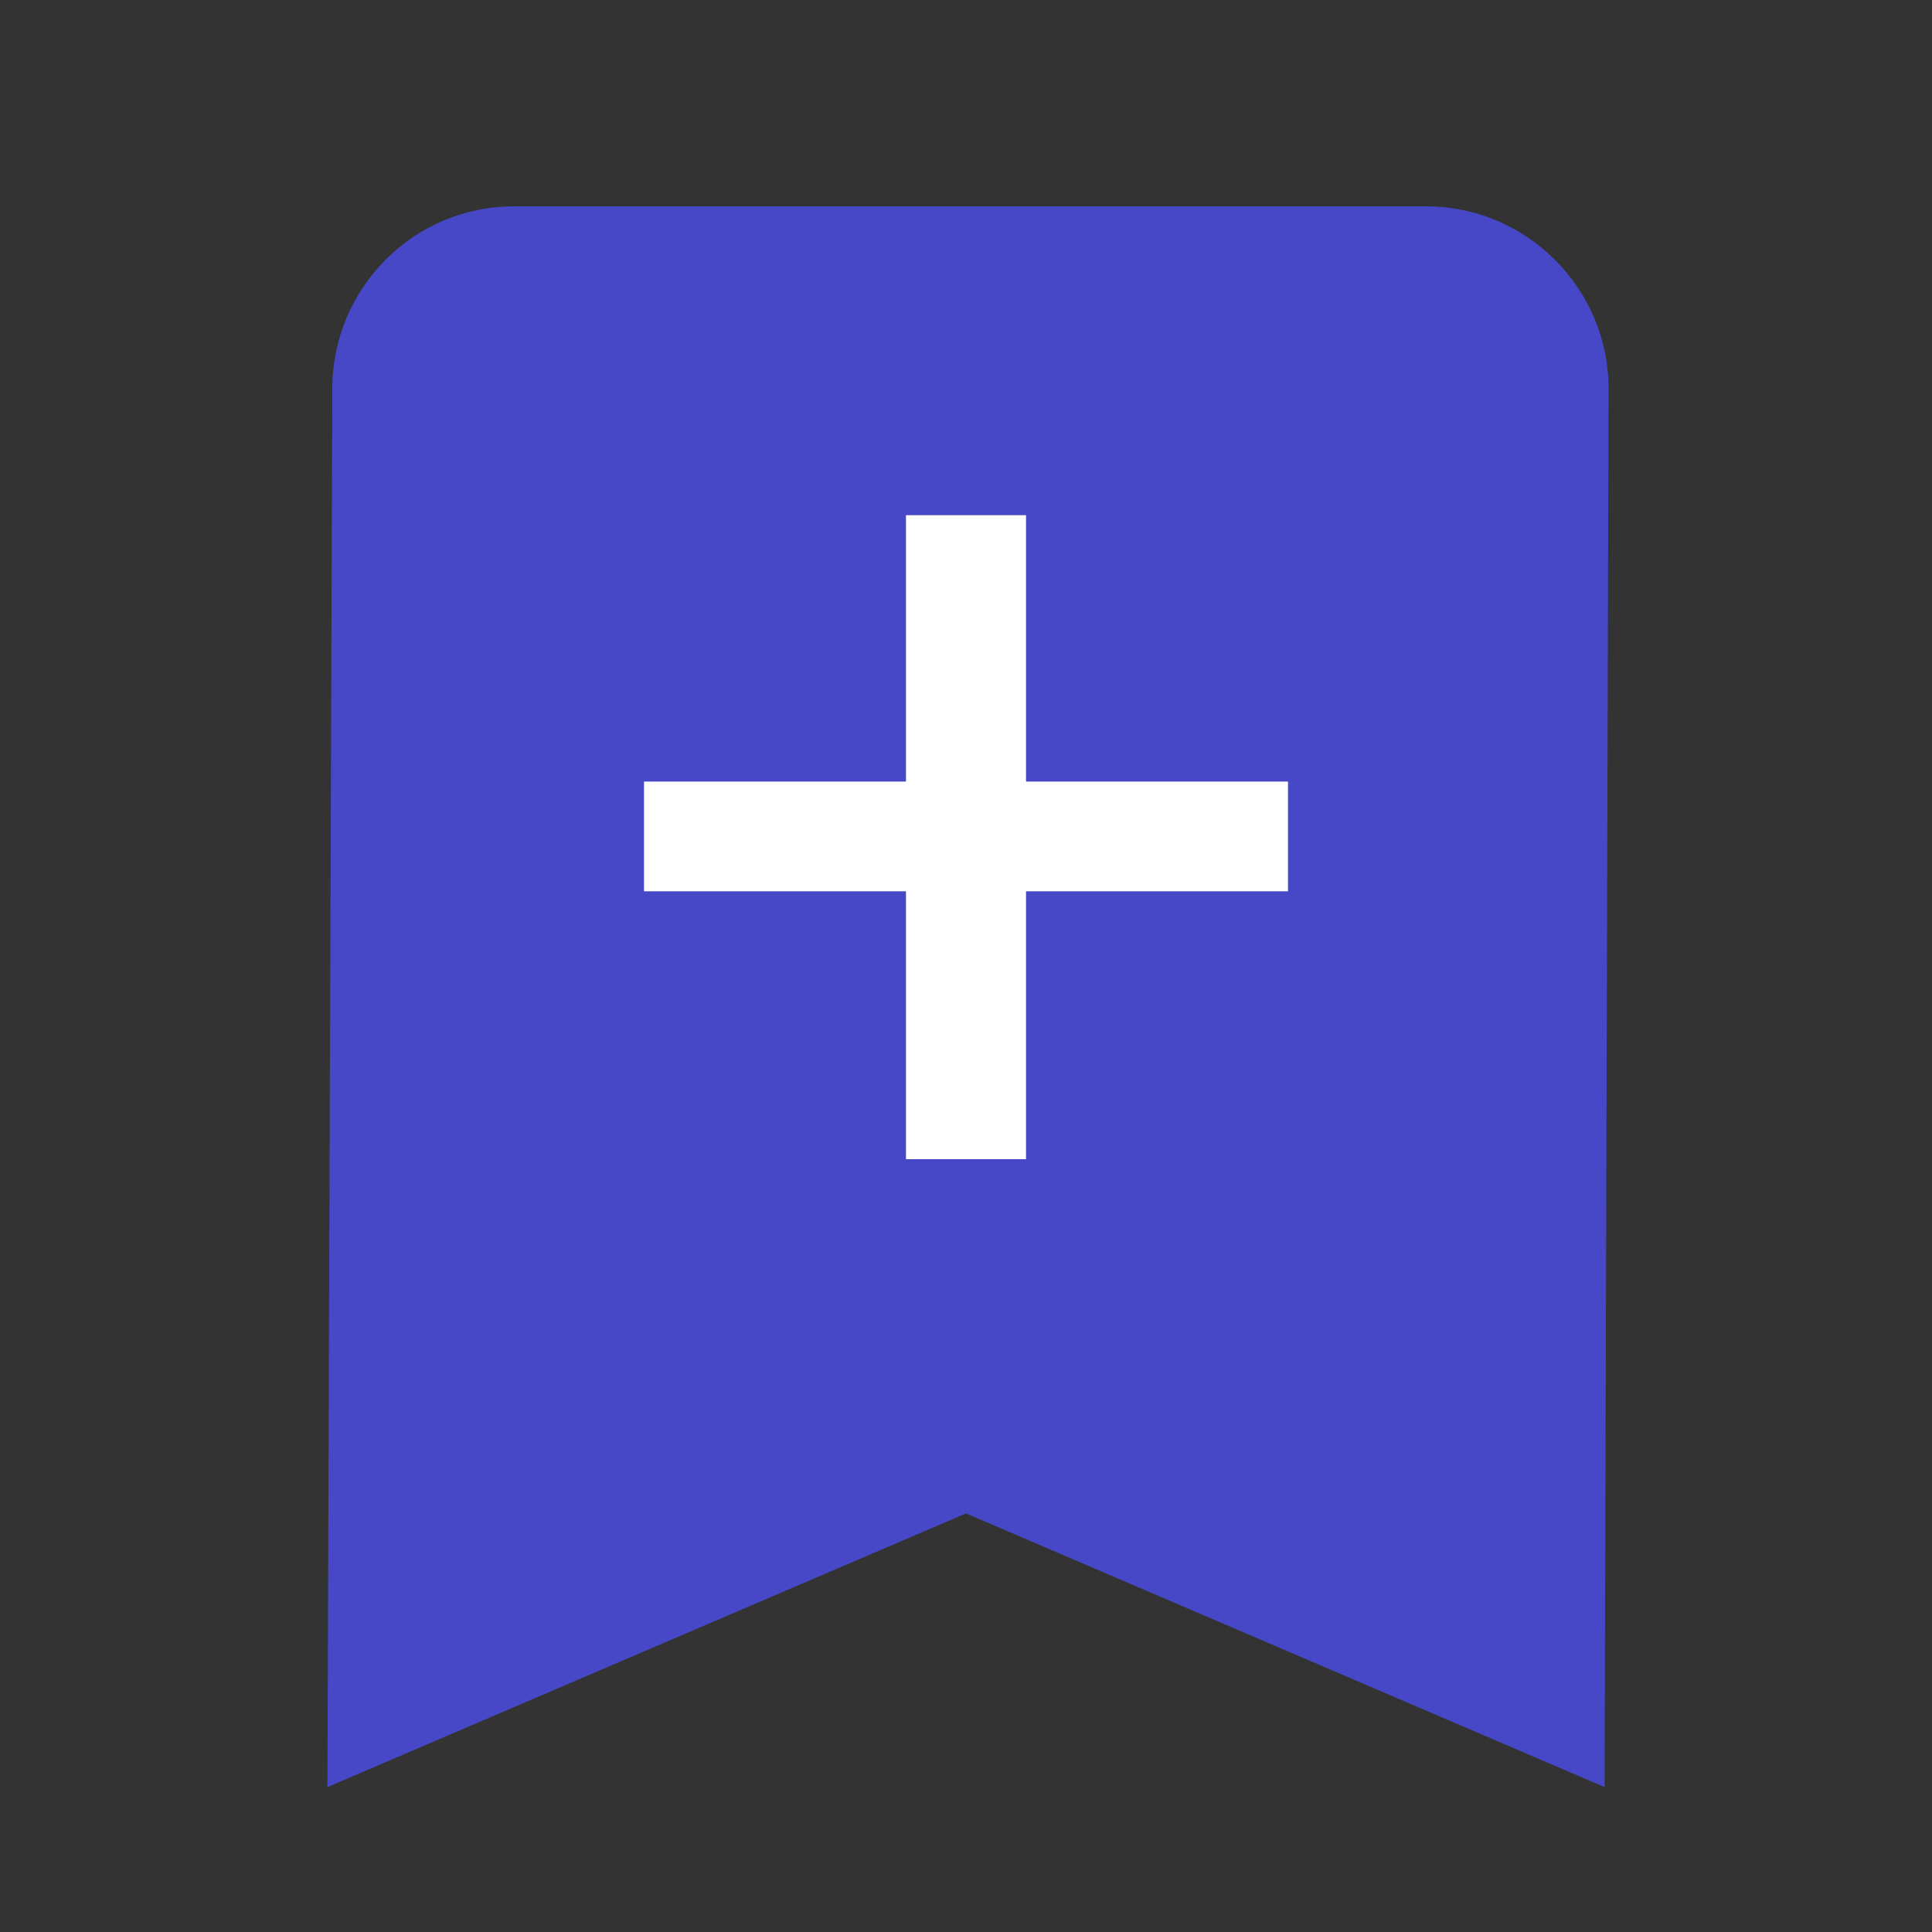 <?xml version="1.0" encoding="UTF-8"?>
<svg width="15px" height="15px" viewBox="0 0 15 15" version="1.1" xmlns="http://www.w3.org/2000/svg" xmlns:xlink="http://www.w3.org/1999/xlink">
    <rect x="0" y="0" width="15" height="15" fill="#333333" stroke="none"/>
    <!-- Generator: Sketch 51.3 (57544) - http://www.bohemiancoding.com/sketch -->
    <title>icono_tema_pendiente</title>
    <desc>Created with Sketch.</desc>
    <defs></defs>
    <g id="icono_tema_pendiente" stroke="none" stroke-width="1" fill="none" fill-rule="evenodd">
        <g id="Group-21">
            <g transform="translate(2, 1)">
                <g>
                    <g id="ico_tema_pendiente">
                        <g id="Group" fill="#4648C7">
                            <path d="M9.649,11.742 L5.589,9.852 L1.415,11.742 L1.415,2.286 C1.415,1.733 1.858,1.284 2.425,1.284 L8.64,1.284 C9.197,1.284 9.649,1.733 9.649,2.286 L9.649,11.742 Z" id="Path-Copy"></path>
                            <path d="M1.989,0.602 C1.21,0.602 0.58,1.239 0.58,2.018 L0.542,12.875 L5.5,10.75 L10.458,12.875 L10.489,2.018 C10.489,1.239 9.852,0.602 9.073,0.602 L1.989,0.602 Z M9.446,11.484 L5.587,9.687 L1.618,11.484 L1.618,2.55 C1.618,1.993 2.062,1.542 2.61,1.542 L8.455,1.542 C9.002,1.542 9.446,1.995 9.446,2.55 L9.446,11.484 Z" id="Shape"></path>
                        </g>
                        <polygon id="+" fill="#FFFFFF" points="5.966 5.068 8 5.068 8 5.92 5.966 5.92 5.966 8 5.034 8 5.034 5.92 3 5.92 3 5.068 5.034 5.068 5.034 3 5.966 3"></polygon>
                    </g>
                </g>
            </g>
        </g>
    </g>
</svg>